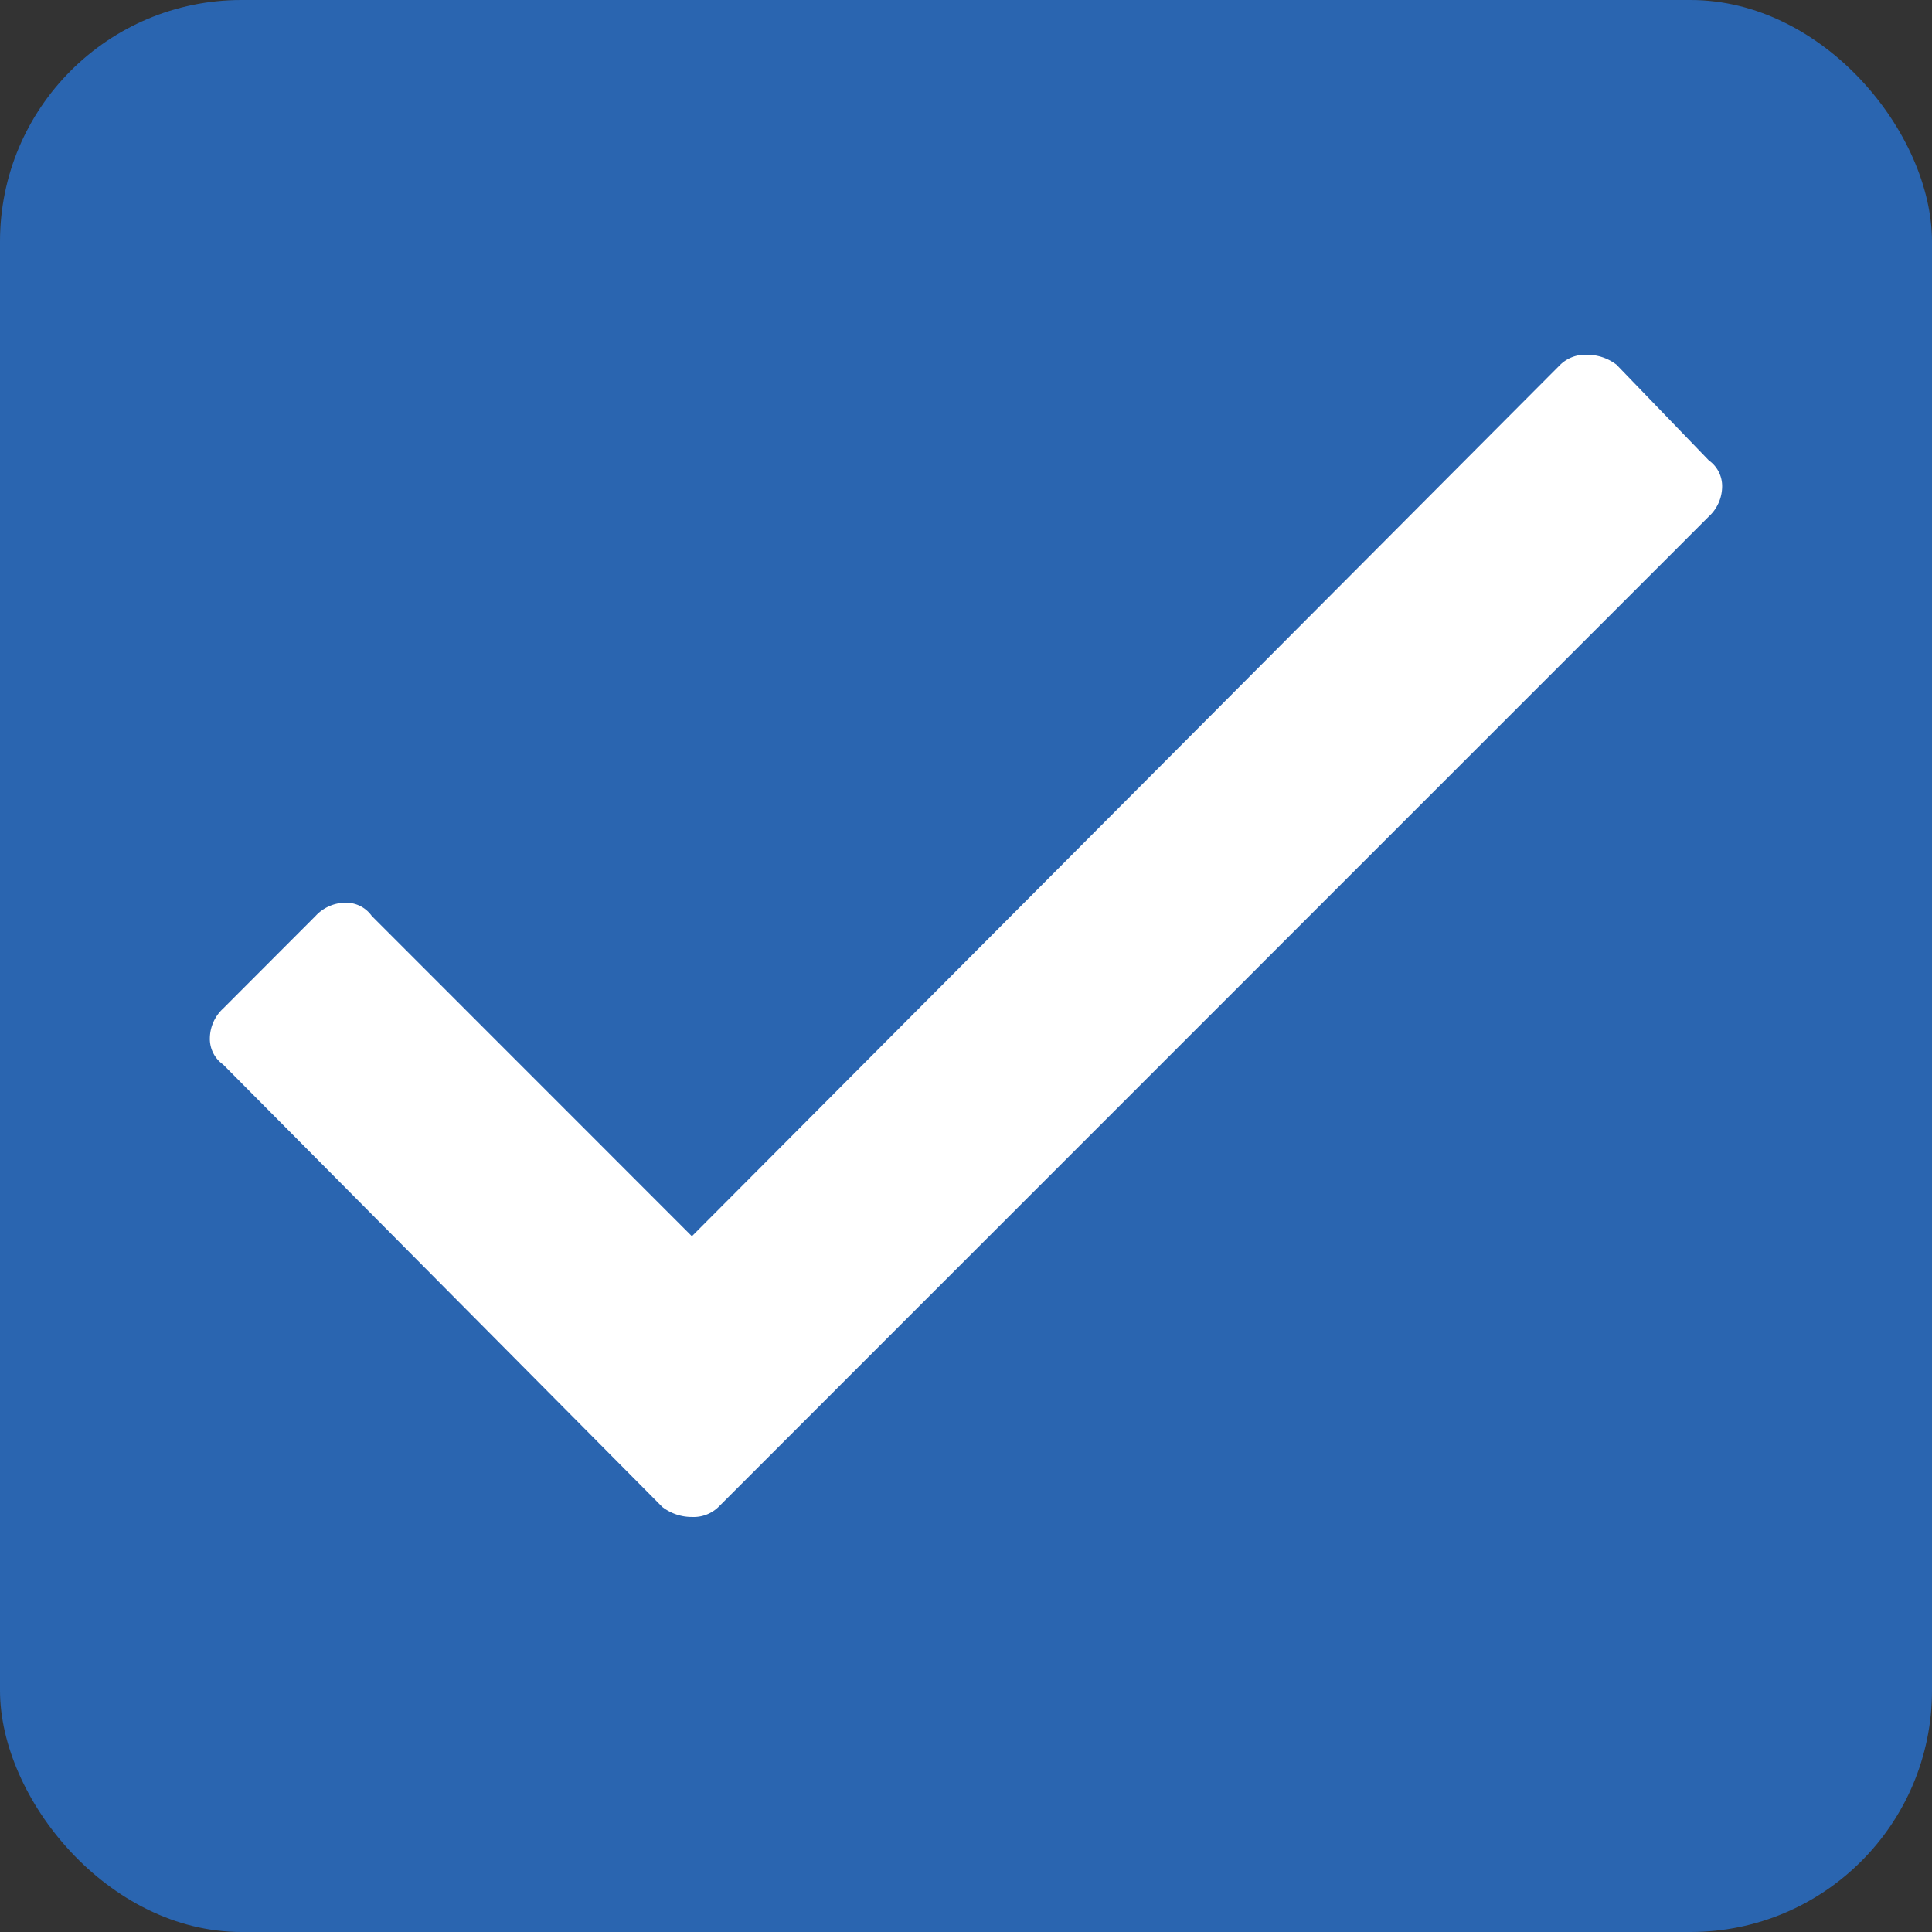 <svg xmlns="http://www.w3.org/2000/svg" width="16" height="16" viewBox="0 0 16 16">
    <rect x="0" y="0" width="16" height="16" fill="#333333" stroke="none"/>
    <g fill="none" fill-rule="evenodd">
        <rect width="16" height="16" fill="#2A65B0" fill-rule="nonzero" rx="2"/>
        <path fill="#FFF" d="M12.922 3.02a.296.296 0 0 1 .219-.082.4.4 0 0 1 .246.082l.765.793a.26.26 0 0 1 .11.218.34.34 0 0 1-.11.246L5.95 12.48a.296.296 0 0 1-.219.083.4.4 0 0 1-.246-.083L1.848 8.816a.26.26 0 0 1-.11-.218.34.34 0 0 1 .11-.246l.765-.766a.34.34 0 0 1 .246-.11.26.26 0 0 1 .22.11l2.651 2.652 7.192-7.218z"/>
    </g>
</svg>
